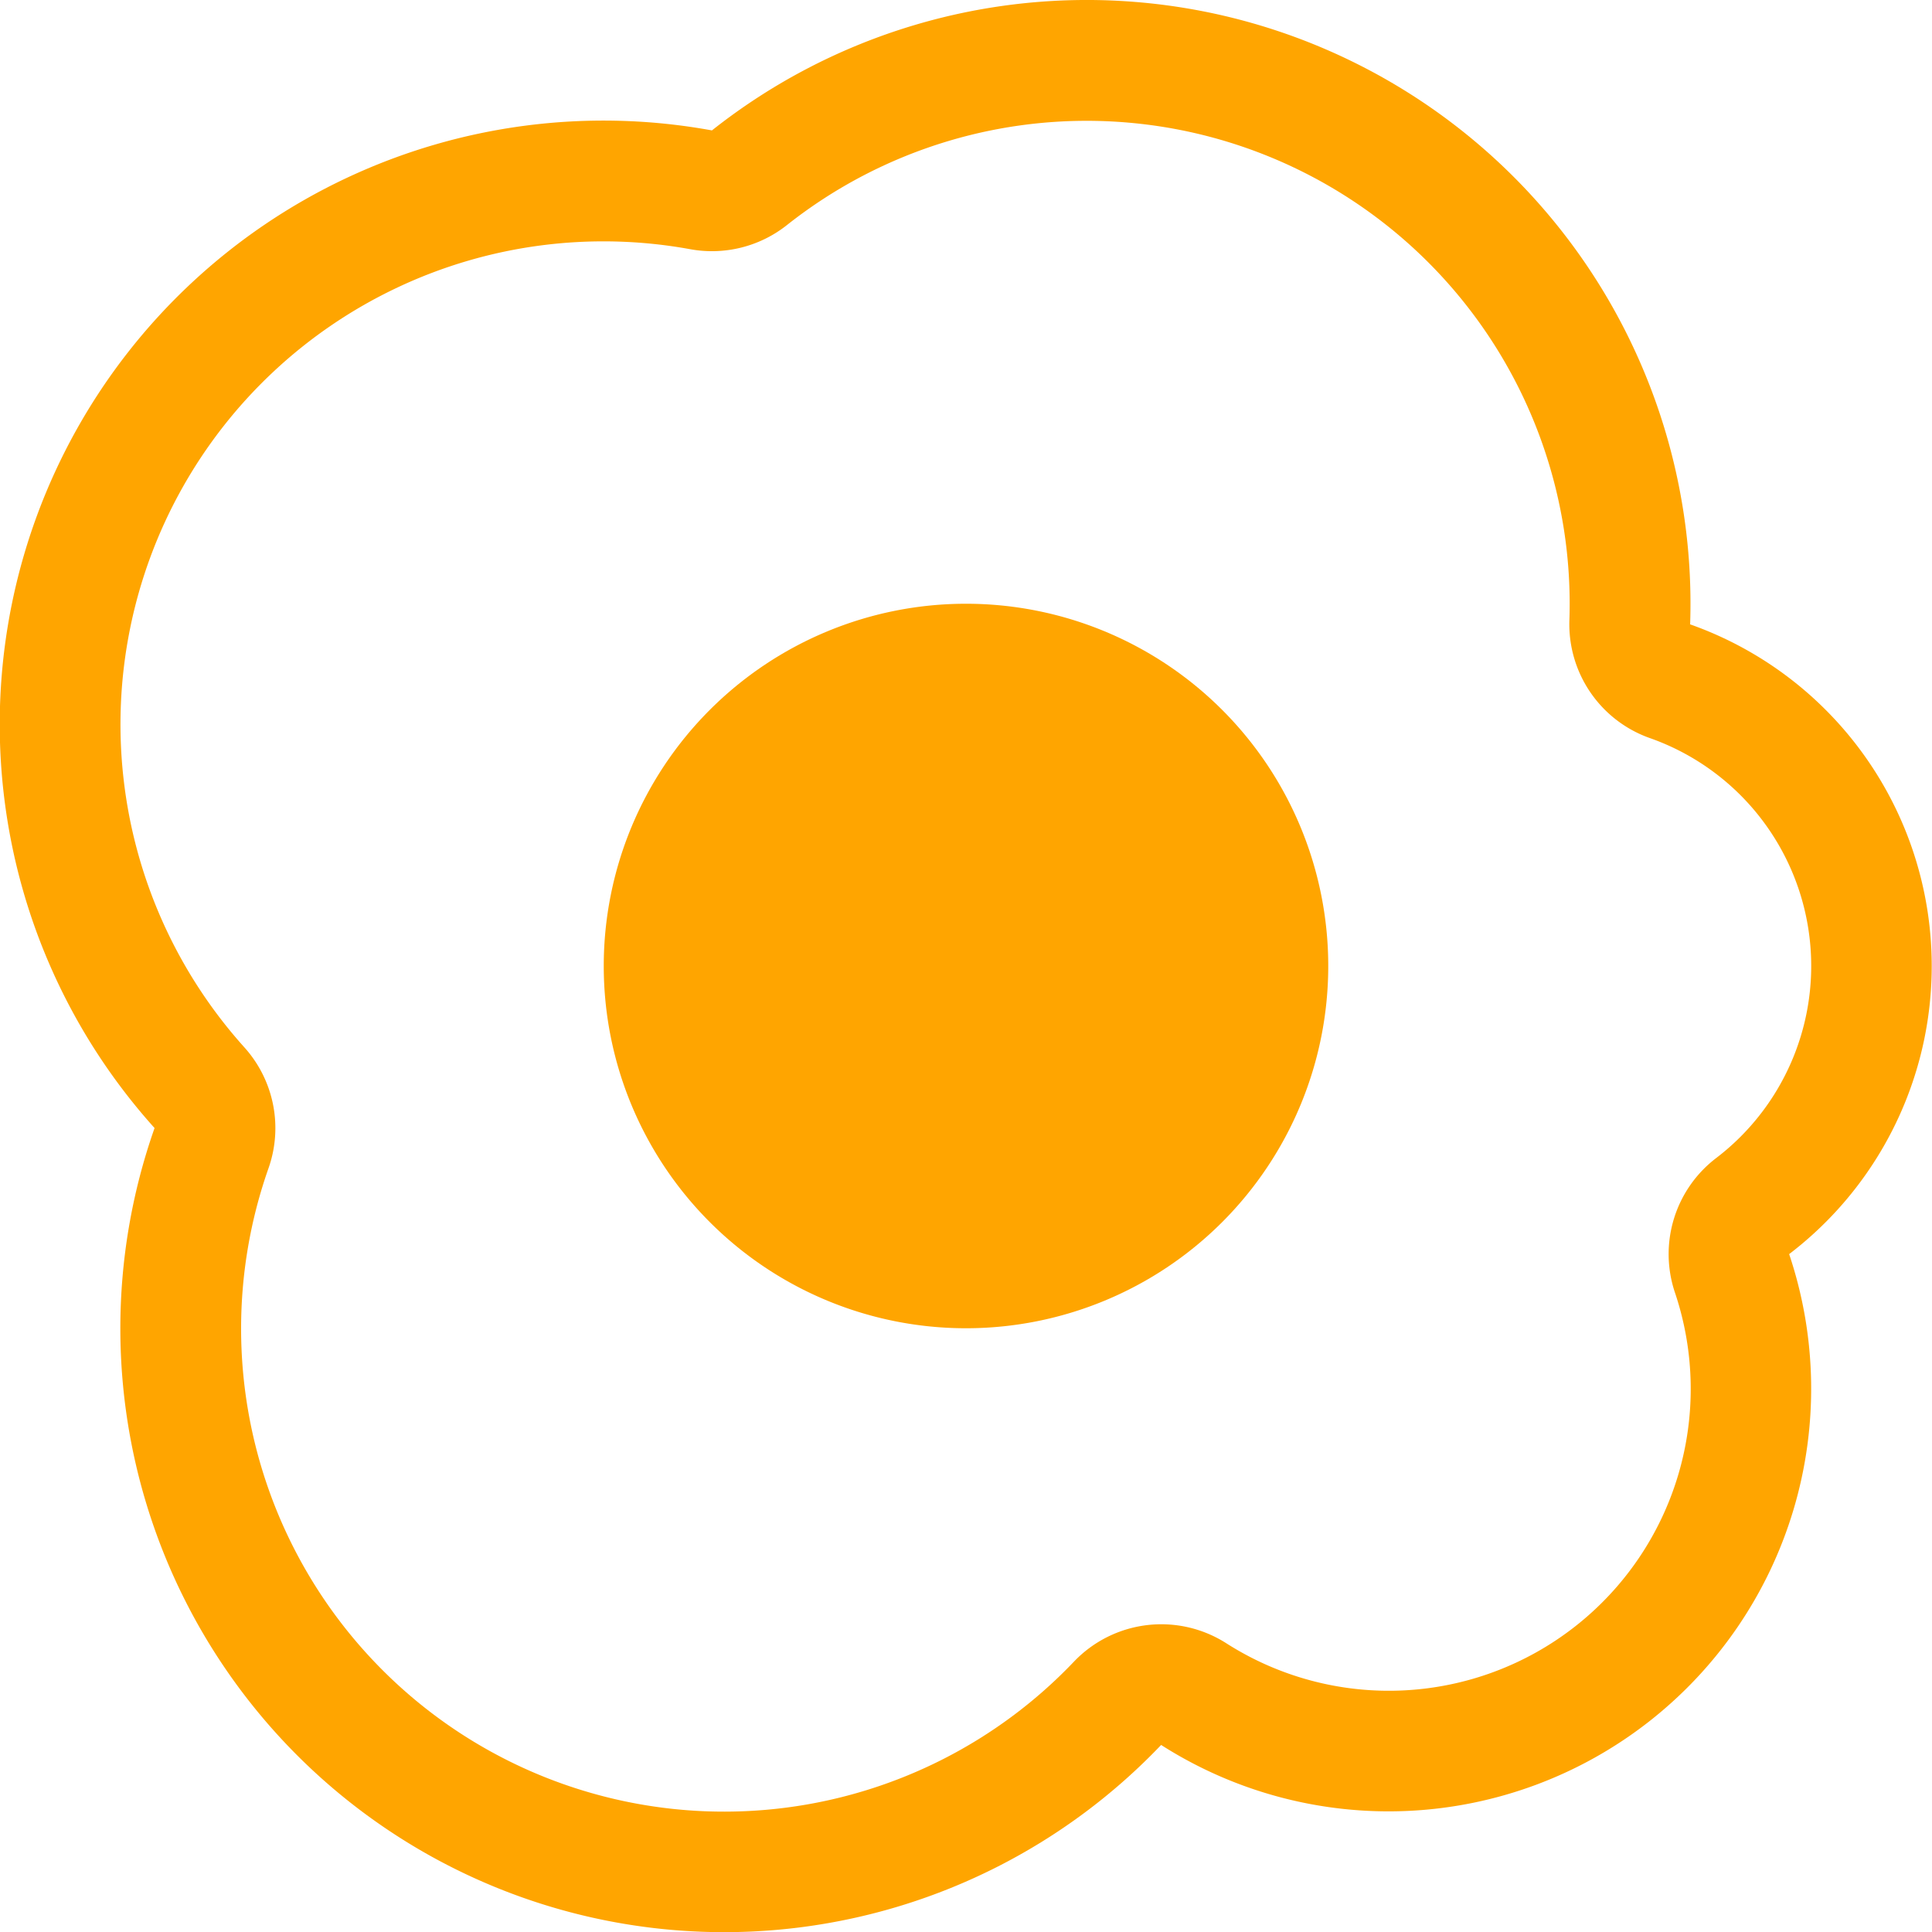 <svg xmlns="http://www.w3.org/2000/svg" width="16" height="16" fill="orange" class="bi bi-egg-fried" viewBox="0 0 16 16">
    <path d="M8 11a3 3 0 1 0 0-6 3 3 0 0 0 0 6z"/>
    <path d="M13.997 5.17a5 5 0 0 0-8.101-4.09A5 5 0 0 0 1.28 9.342a5 5 0 0 0 8.336 5.109 3.5 3.5 0 0 0 5.201-4.065 3.001 3.001 0 0 0-.822-5.216zm-1-.034a1 1 0 0 0 .668.977 2.001 2.001 0 0 1 .547 3.478 1 1 0 0 0-.341 1.113 2.5 2.5 0 0 1-3.715 2.905 1 1 0 0 0-1.262.152 4 4 0 0 1-6.67-4.087 1 1 0 0 0-.2-1 4 4 0 0 1 3.693-6.61 1 1 0 0 0 .8-.2 4 4 0 0 1 6.48 3.273z"/>
</svg>